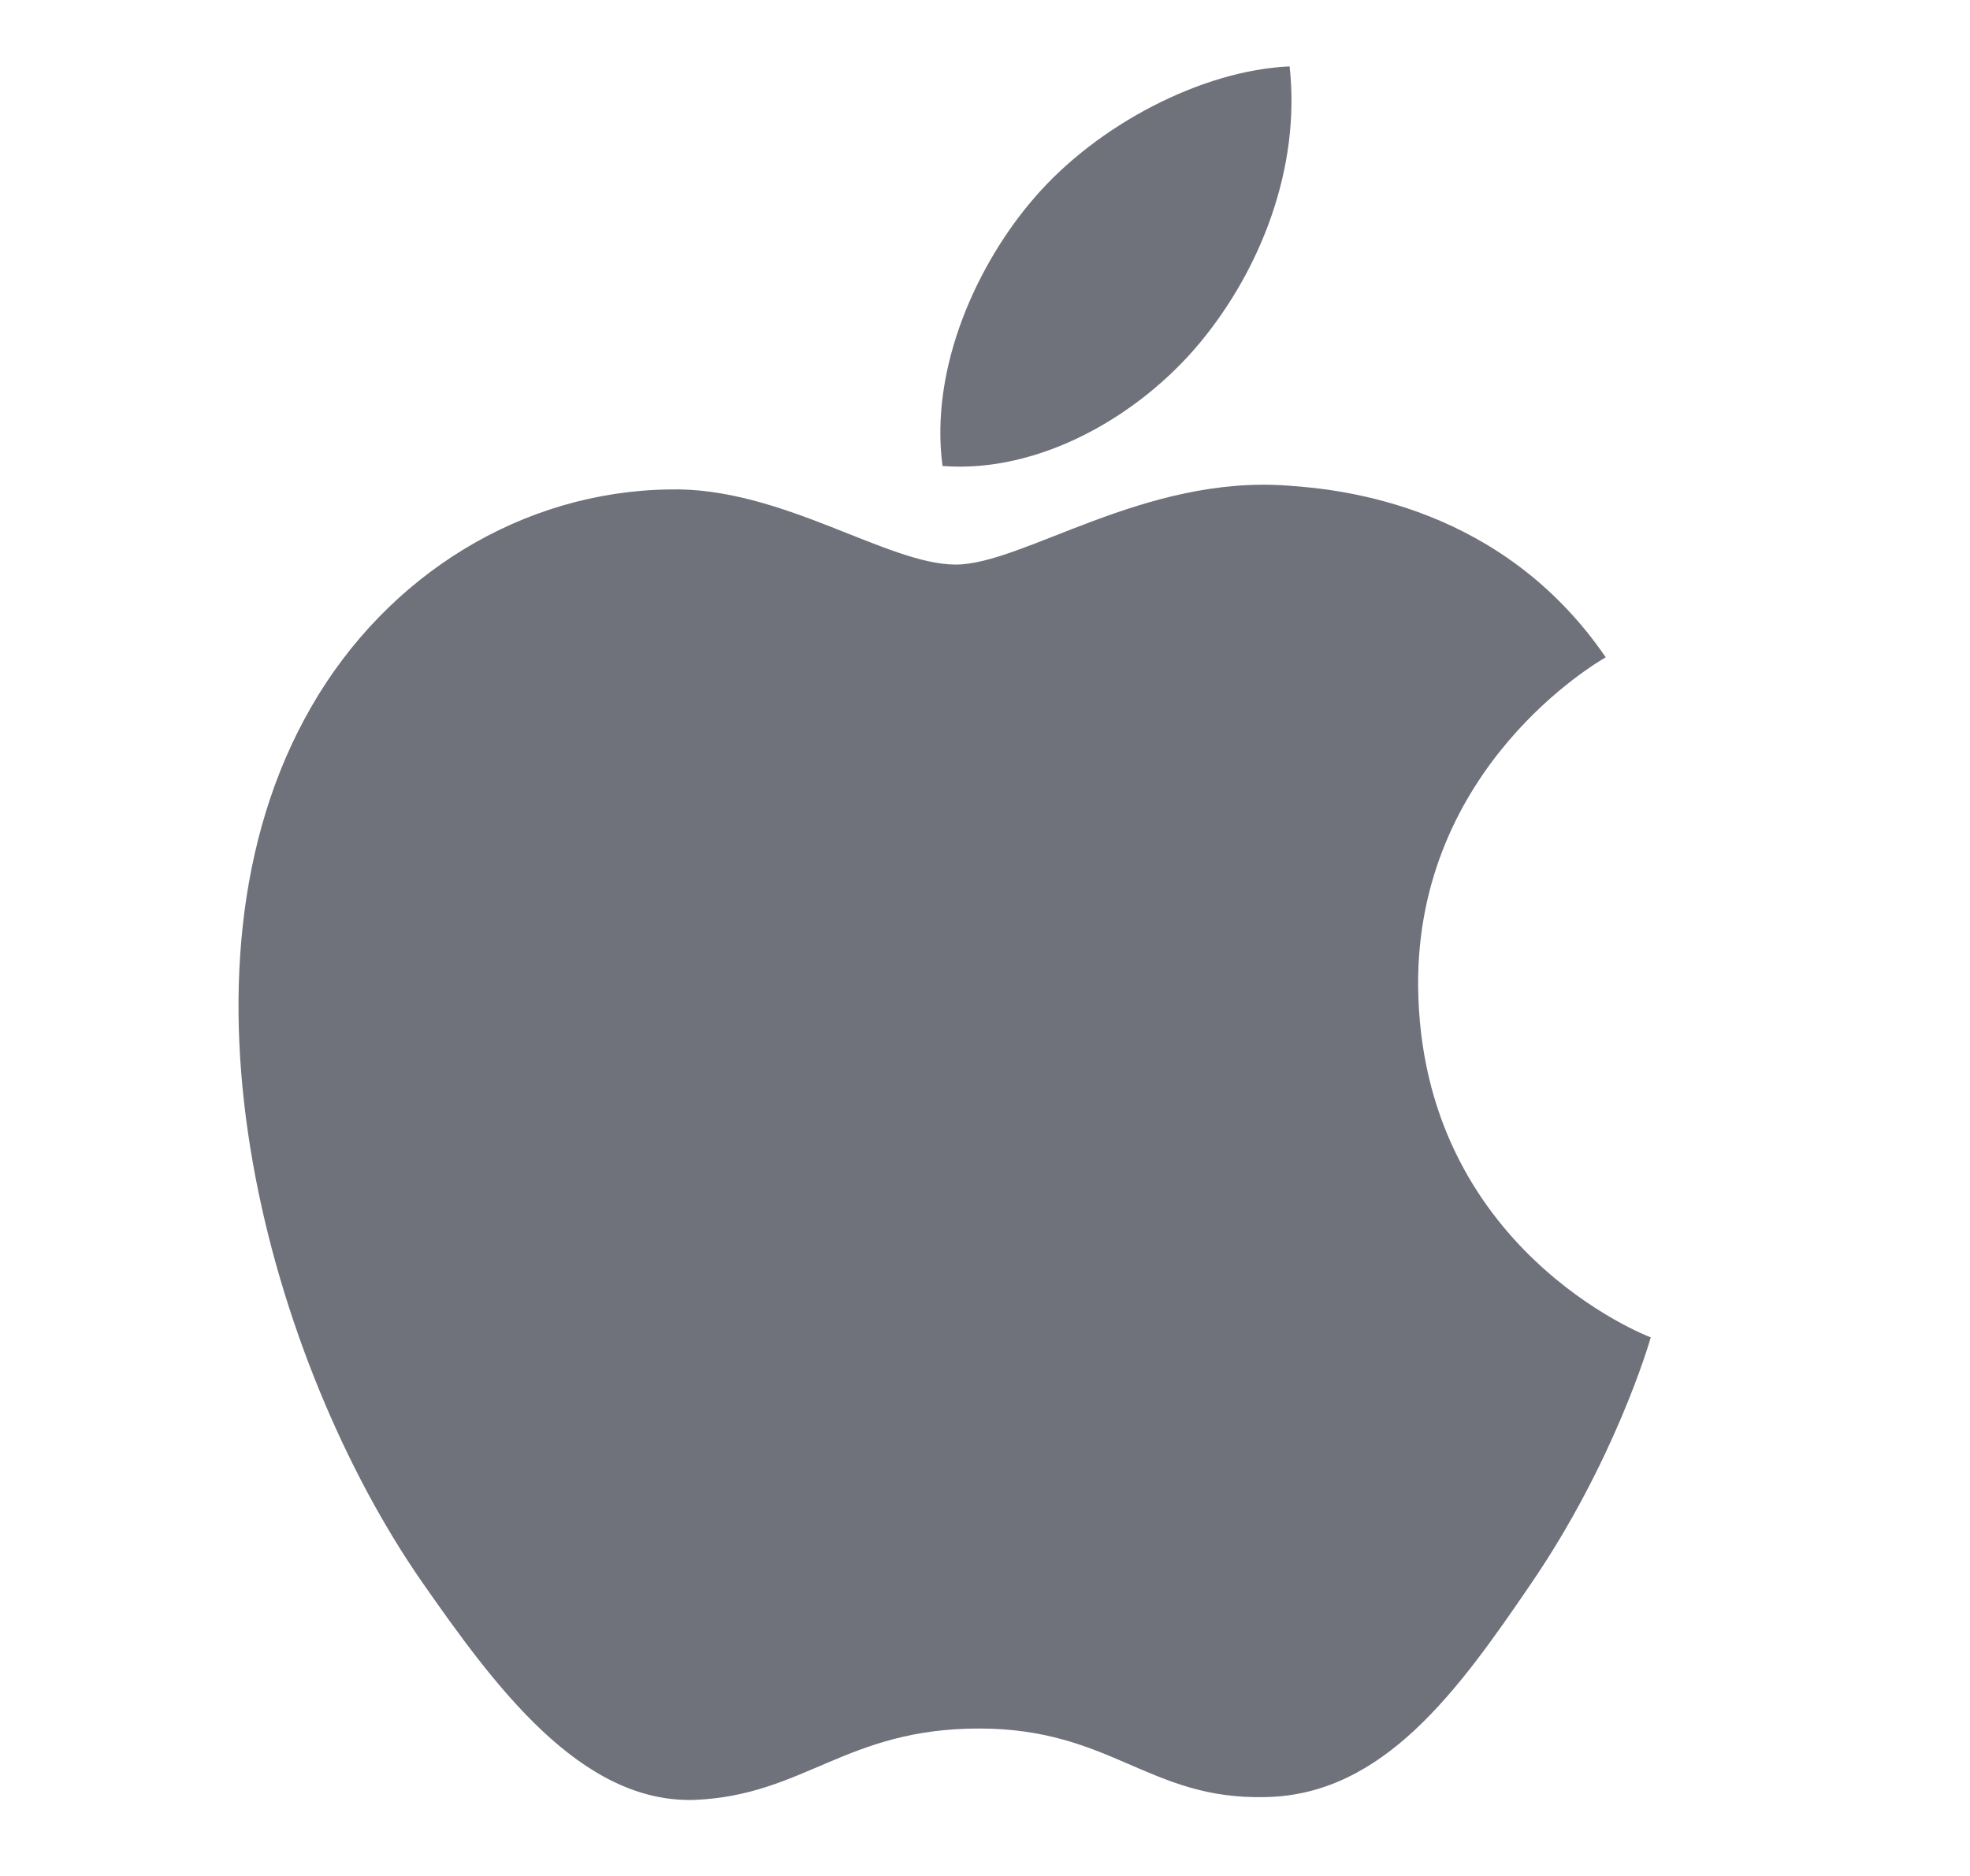 <svg width="21" height="20" viewBox="0 0 21 20" fill="none" xmlns="http://www.w3.org/2000/svg">
<path d="M10.187 6.019C9.457 6.019 8.327 5.189 7.137 5.218C5.567 5.239 4.127 6.128 3.317 7.538C1.687 10.368 2.897 14.549 4.487 16.849C5.267 17.968 6.187 19.229 7.407 19.189C8.577 19.139 9.017 18.428 10.437 18.428C11.847 18.428 12.247 19.189 13.487 19.159C14.747 19.139 15.547 18.018 16.317 16.889C17.207 15.588 17.577 14.329 17.597 14.258C17.567 14.248 15.147 13.319 15.117 10.518C15.097 8.178 17.027 7.059 17.117 7.008C16.017 5.399 14.327 5.218 13.737 5.178C12.197 5.059 10.907 6.019 10.187 6.019V6.019ZM12.787 3.659C13.437 2.878 13.867 1.788 13.747 0.708C12.817 0.748 11.697 1.329 11.027 2.108C10.427 2.799 9.907 3.909 10.047 4.968C11.077 5.048 12.137 4.439 12.787 3.659V3.659Z" fill="#0F1324" fill-opacity="0.6"/>
</svg>
